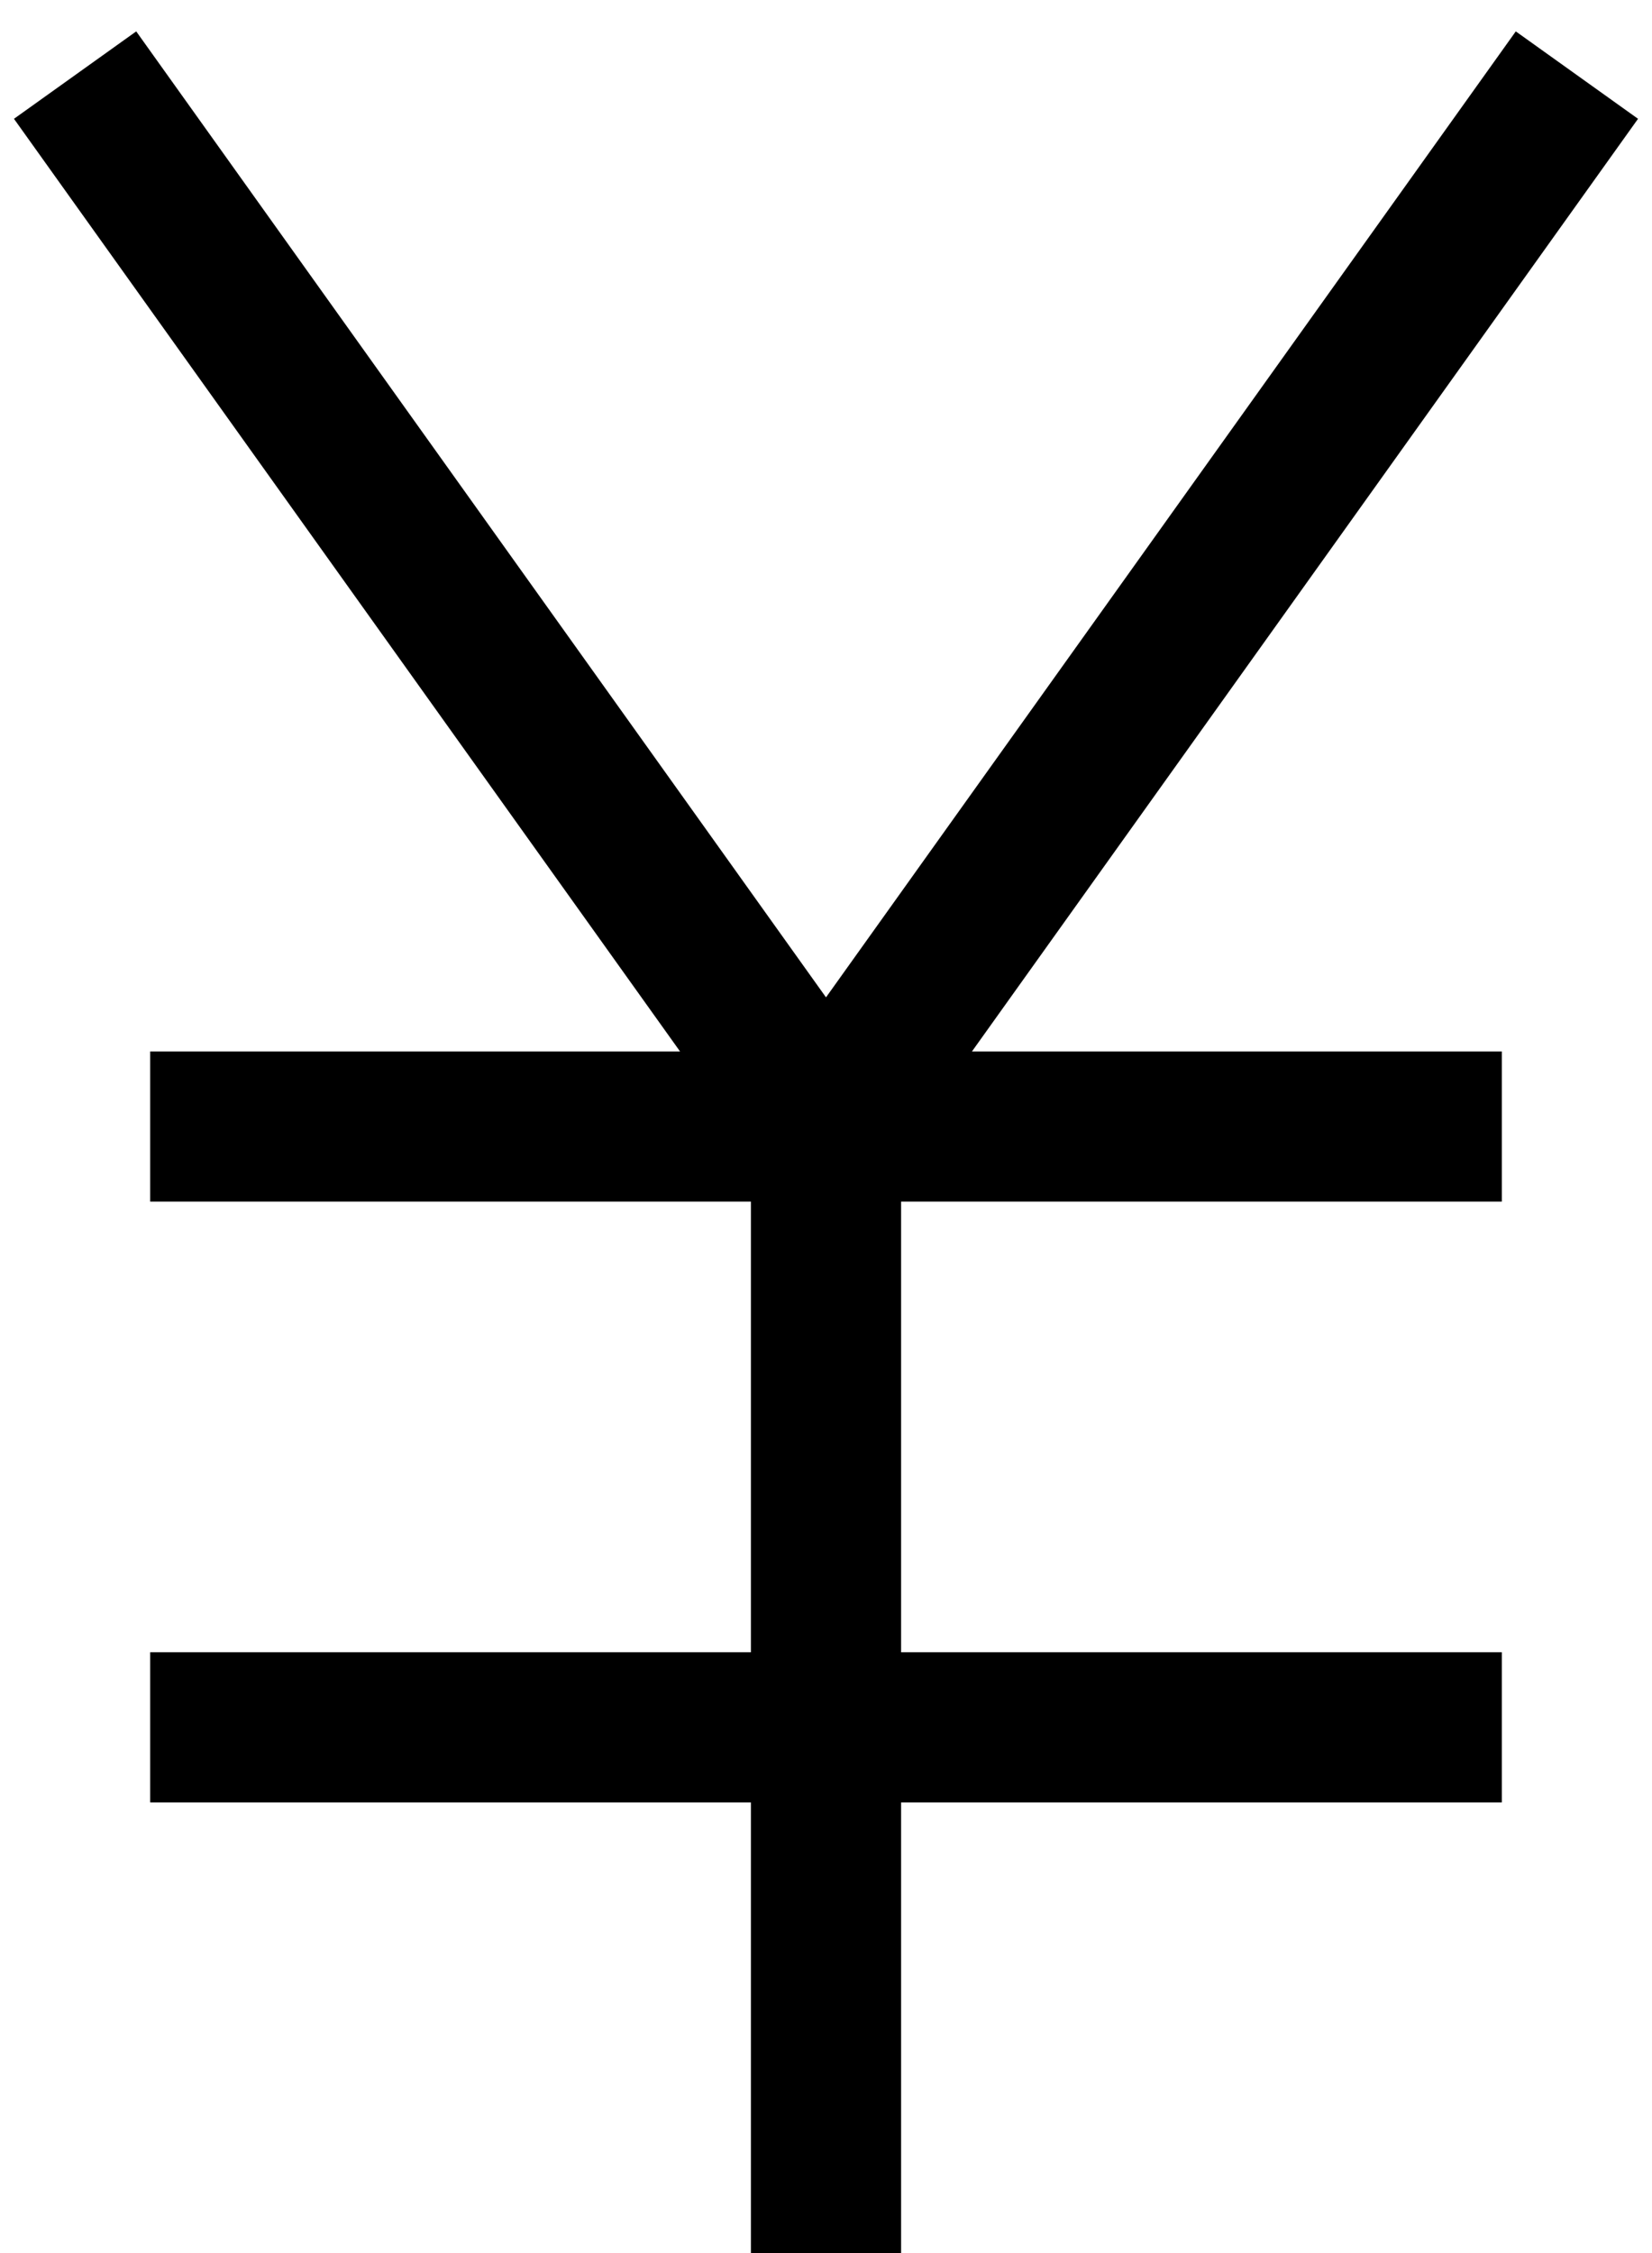 <svg width="11" height="15" viewBox="0 0 11 15" fill="none" xmlns="http://www.w3.org/2000/svg">
<path fill-rule="evenodd" clip-rule="evenodd" d="M4.528 7H1V8H5V11H1V12H5V15H6V12H10V11H6V8H10V7H6.472L10.907 0.791L10.093 0.209L5.5 6.64L0.907 0.209L0.093 0.791L4.528 7Z" fill="black"/>
</svg>
